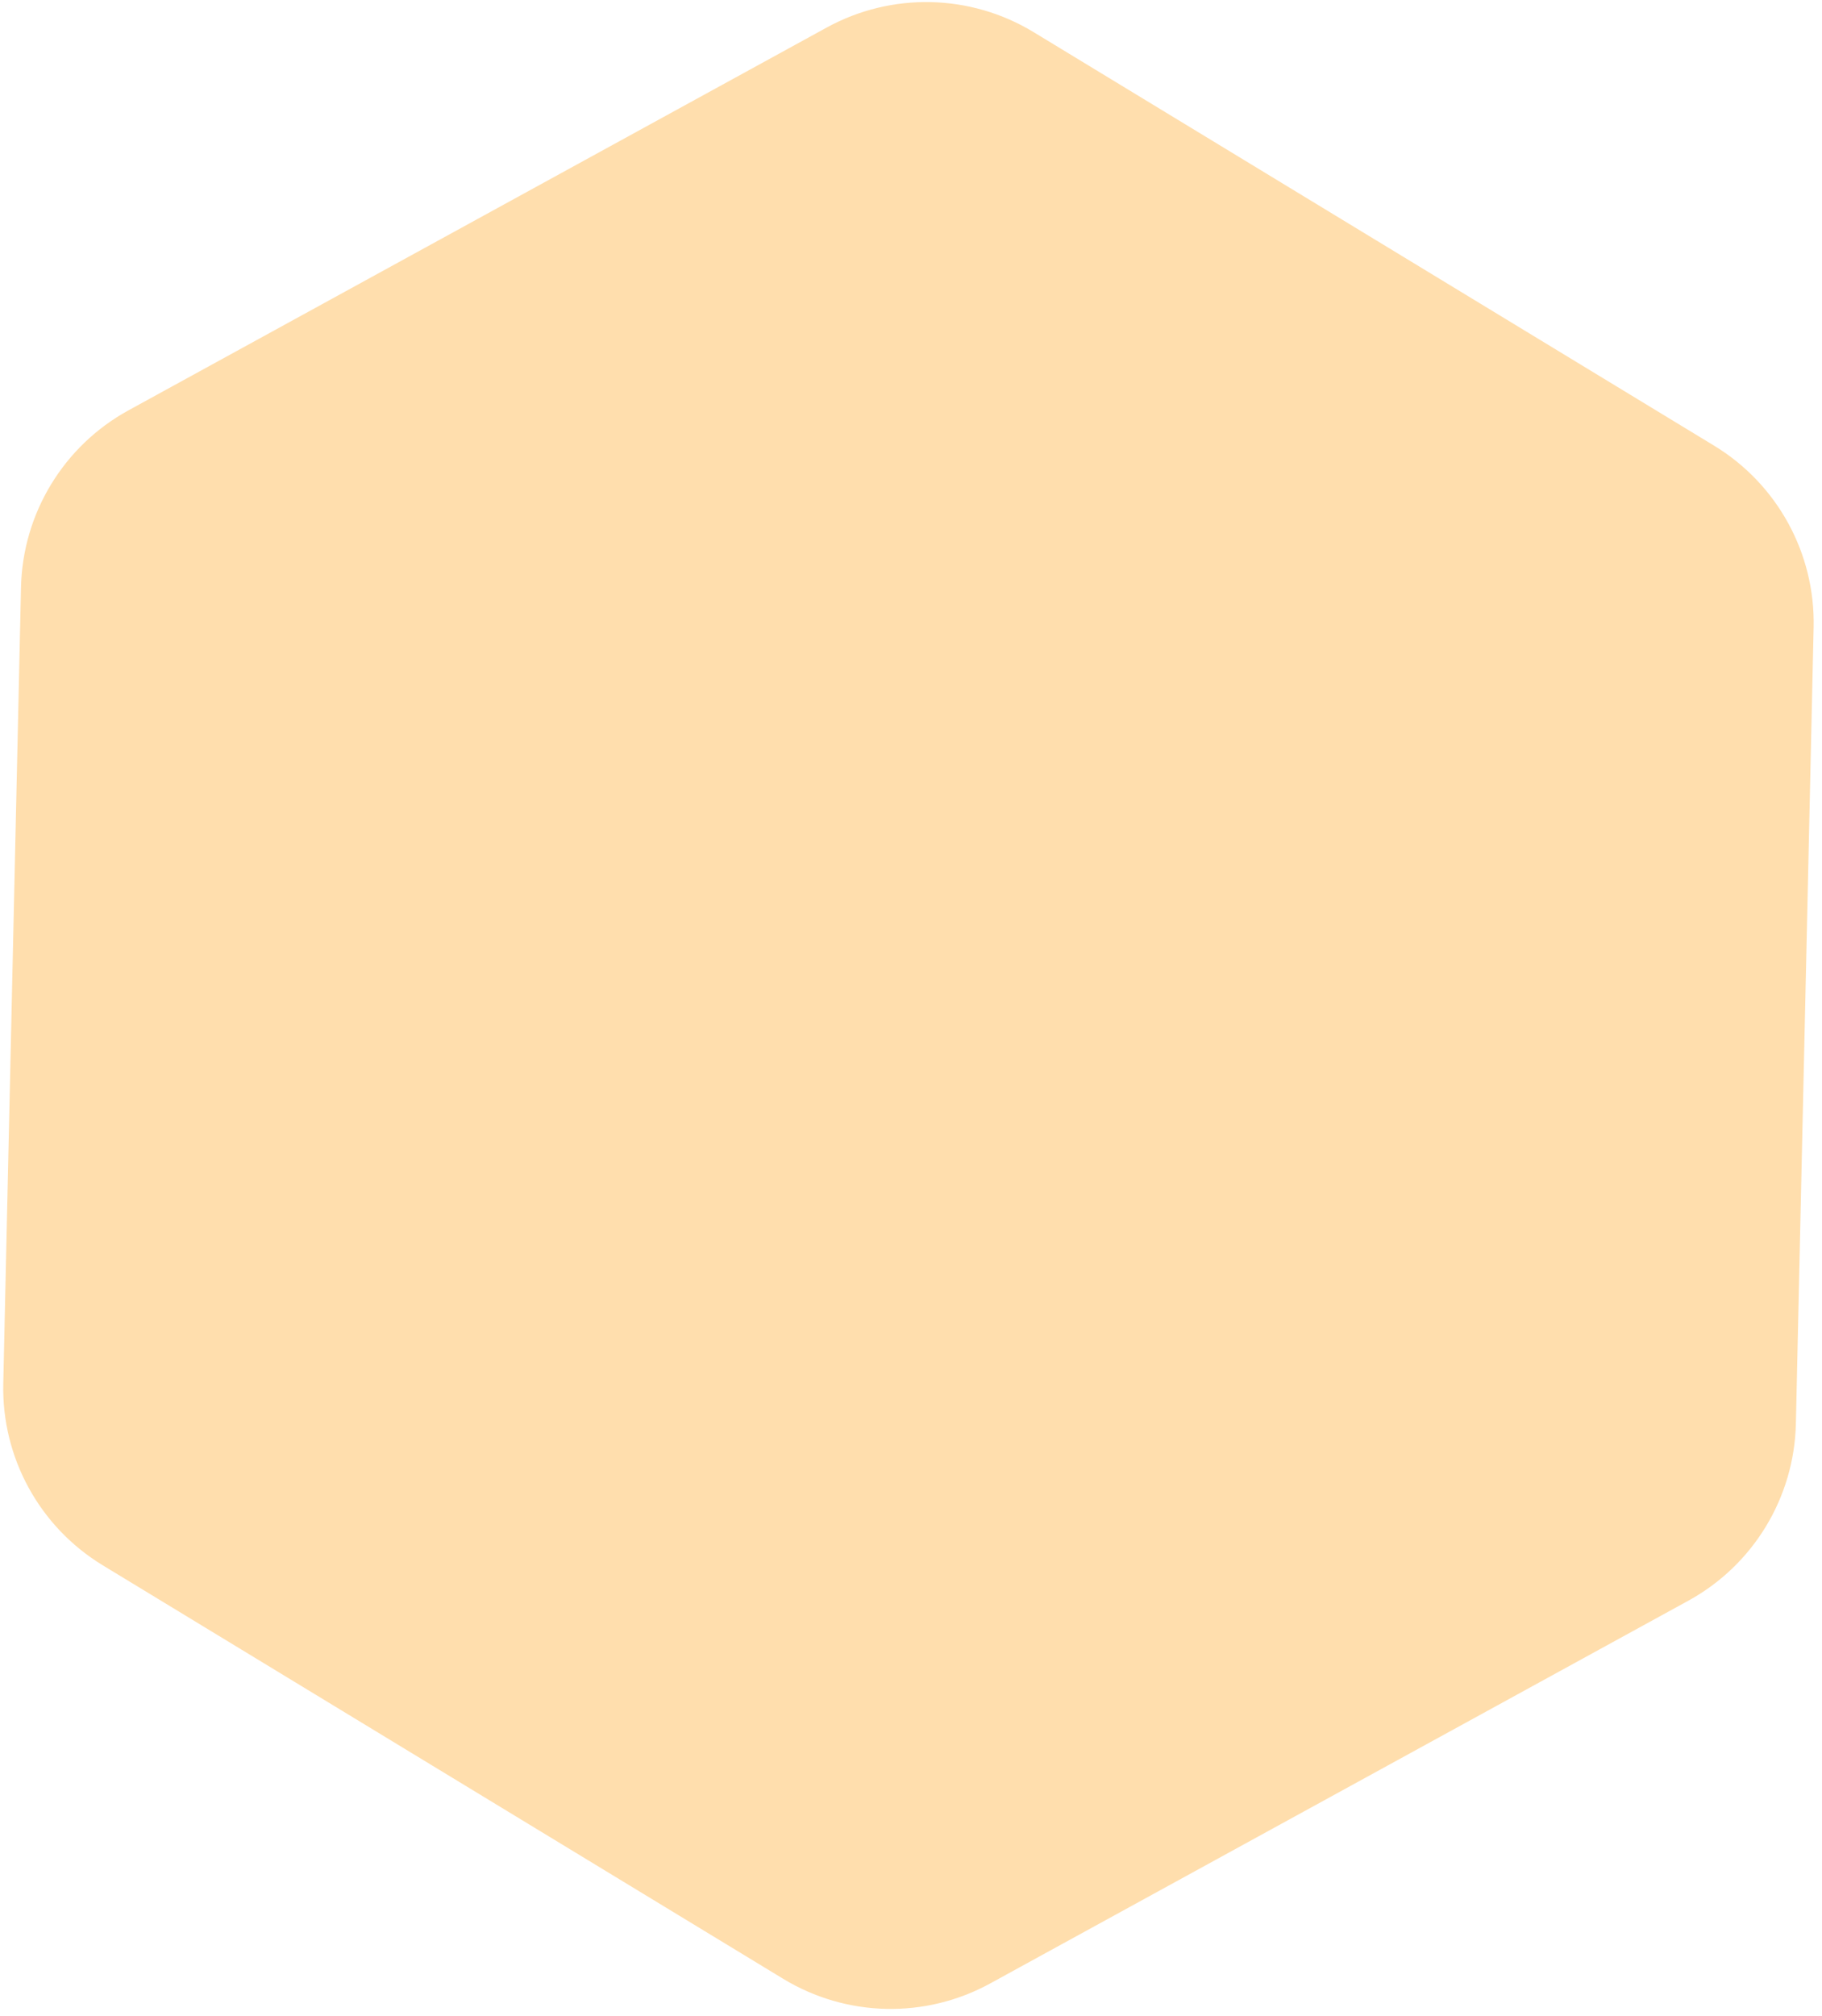<svg width="132" height="146" viewBox="0 0 132 146" fill="none" xmlns="http://www.w3.org/2000/svg">
<path d="M124.185 32.275C128.765 35.057 131.513 40.072 131.393 45.429L130.108 103.095C129.989 108.452 127.02 113.339 122.321 115.915L71.739 143.634C67.039 146.21 61.322 146.082 56.742 143.3L7.445 113.354C2.865 110.572 0.117 105.558 0.237 100.2L1.522 42.535C1.641 37.177 4.61 32.29 9.309 29.715L59.892 1.995C64.591 -0.58 70.308 -0.453 74.888 2.33L124.185 32.275Z" fill="#FFDEAD"/>
</svg>
